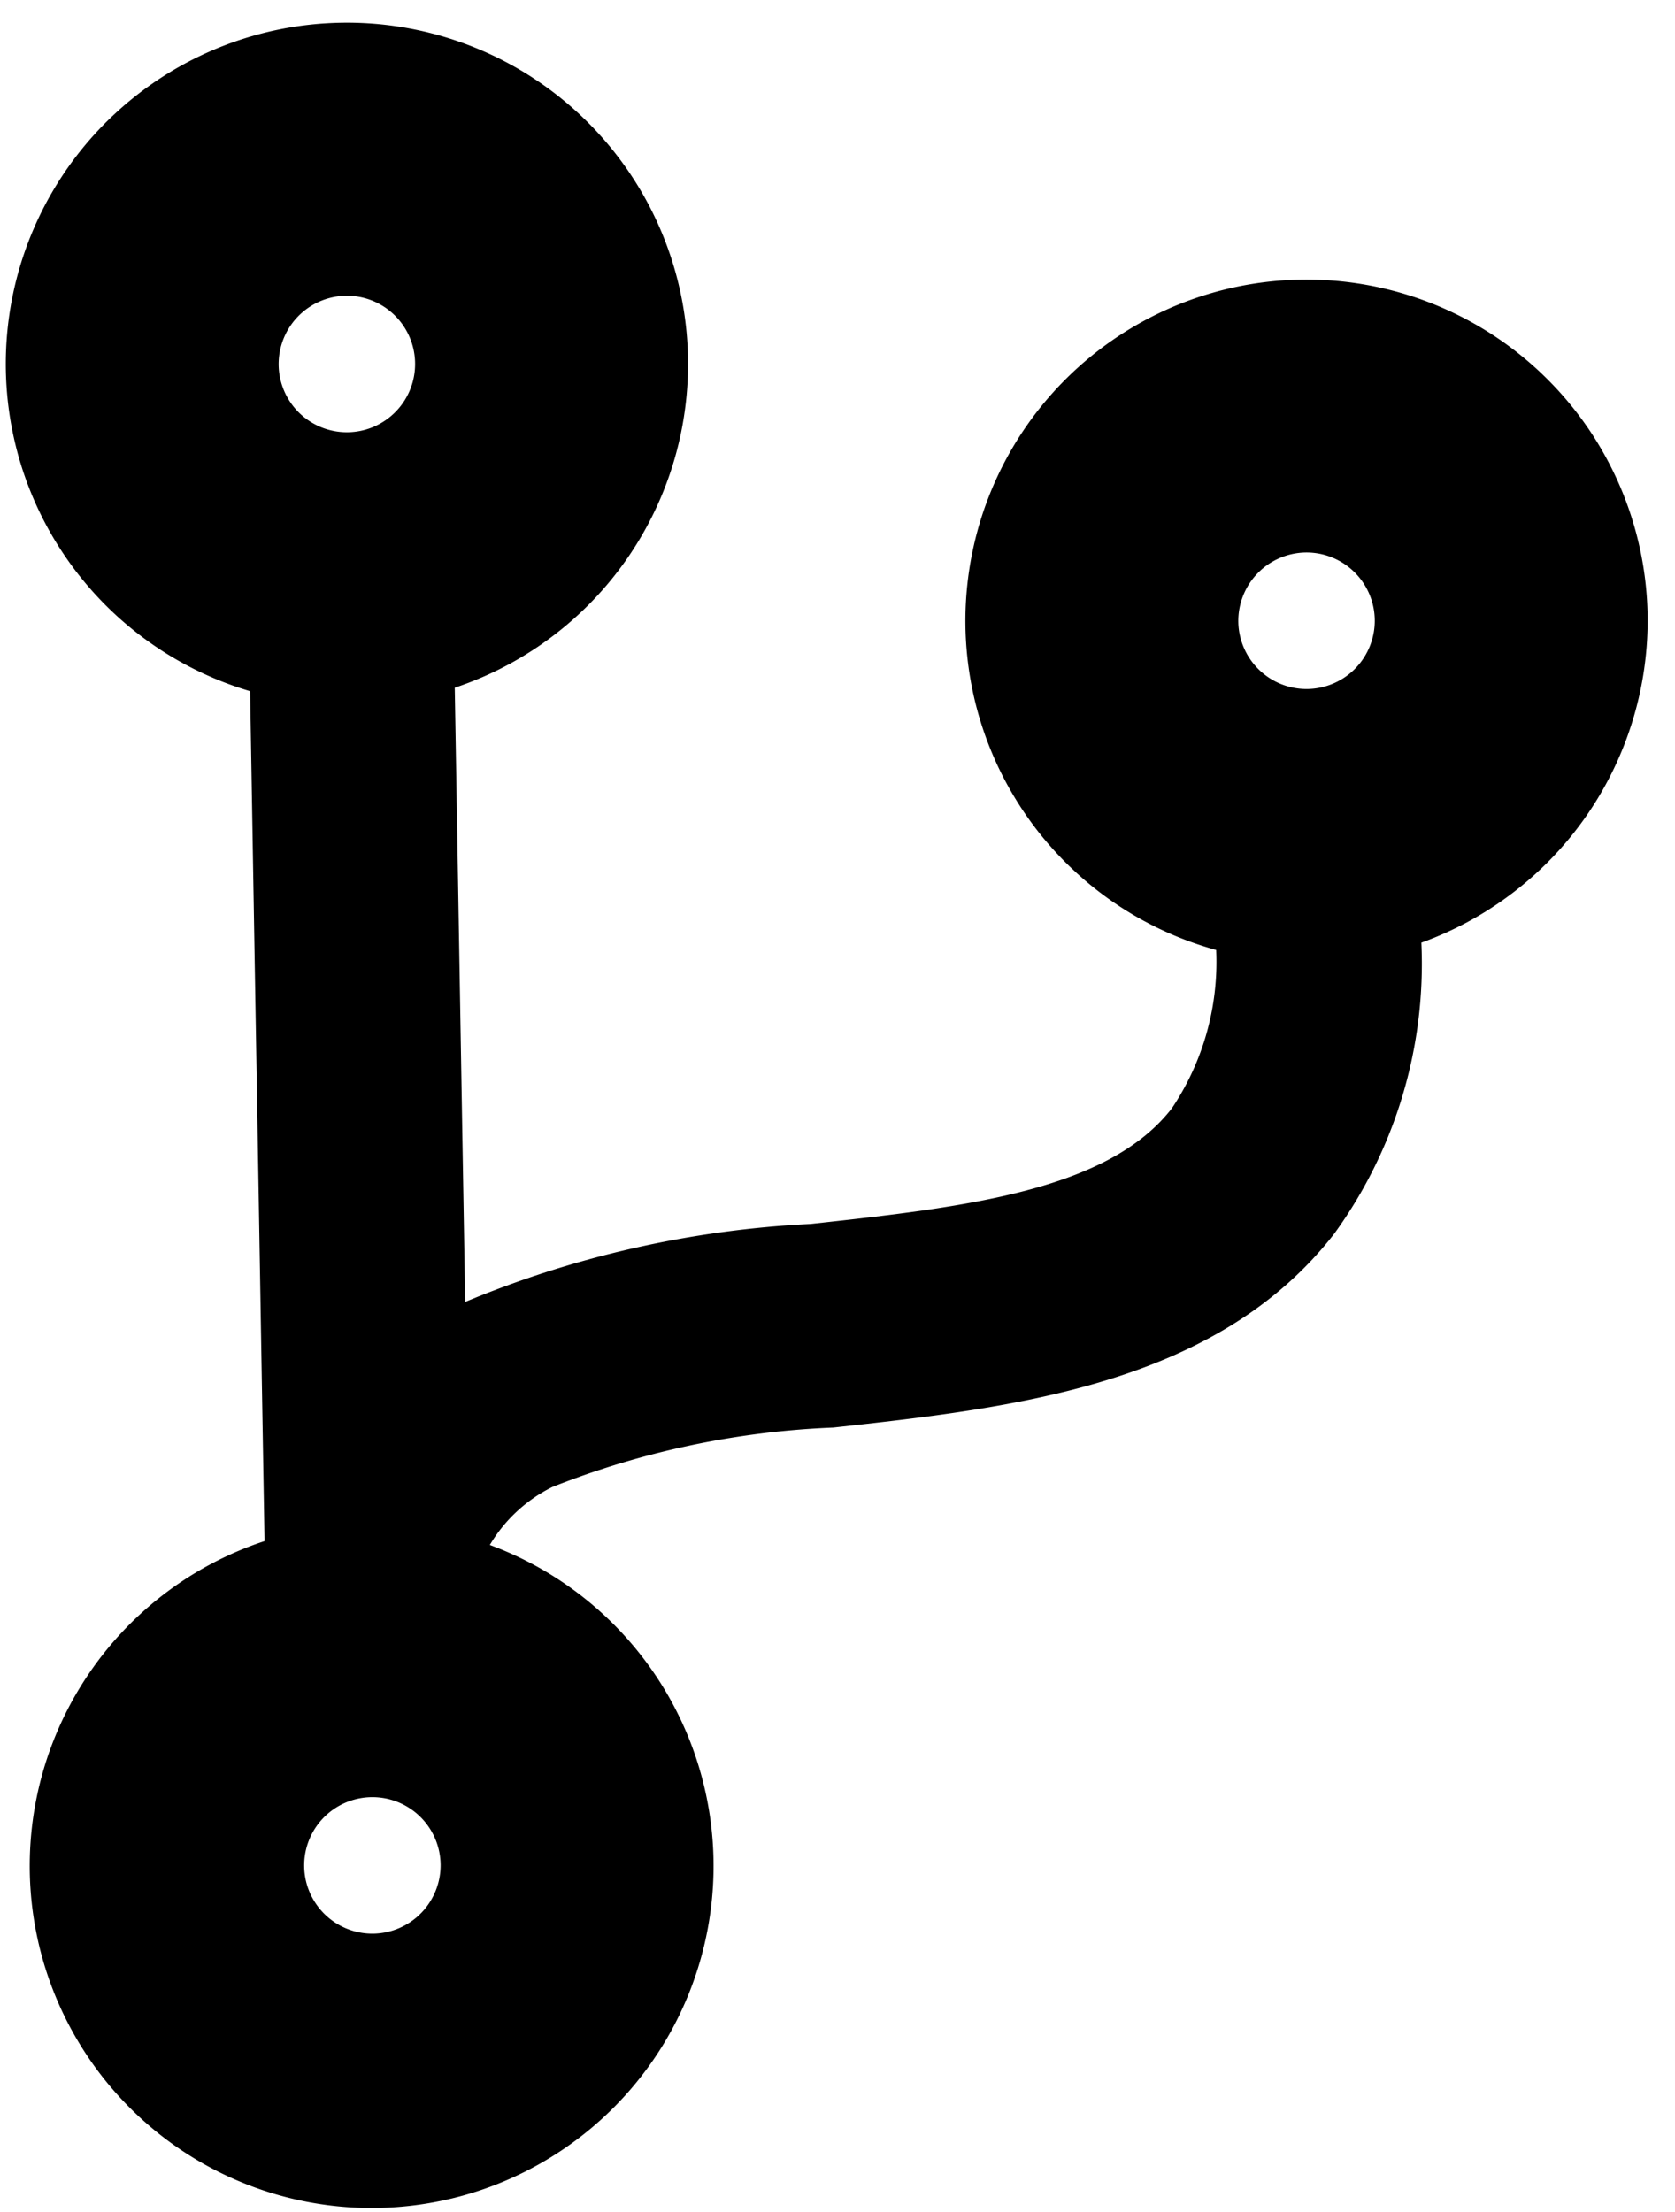 <svg xmlns="http://www.w3.org/2000/svg" width="27.624" height="36.466" viewBox="0 0 27.624 36.466">
  <path id="Icon_awesome-code-branch" data-name="Icon awesome-code-branch" d="M27,10.125a5.625,5.625,0,1,0-7.207,5.4,4.327,4.327,0,0,1-.773,2.595c-1.083,1.35-3.466,1.575-5.991,1.807a16.972,16.972,0,0,0-5.716,1.188V10.99a5.625,5.625,0,1,0-3.375,0V25a5.638,5.638,0,1,0,3.713.127A2.475,2.475,0,0,1,8.7,24.188a14.147,14.147,0,0,1,4.648-.9c2.967-.274,6.328-.591,8.311-3.052a7.571,7.571,0,0,0,1.519-4.774A5.648,5.648,0,0,0,27,10.125ZM5.625,4.5A1.125,1.125,0,1,1,4.5,5.625,1.128,1.128,0,0,1,5.625,4.5Zm0,27A1.125,1.125,0,1,1,6.75,30.375,1.128,1.128,0,0,1,5.625,31.5ZM21.375,9a1.125,1.125,0,1,1-1.125,1.125A1.128,1.128,0,0,1,21.375,9Z" transform="matrix(1, -0.017, 0.017, 1, 0, 0.471)"/>
</svg>

